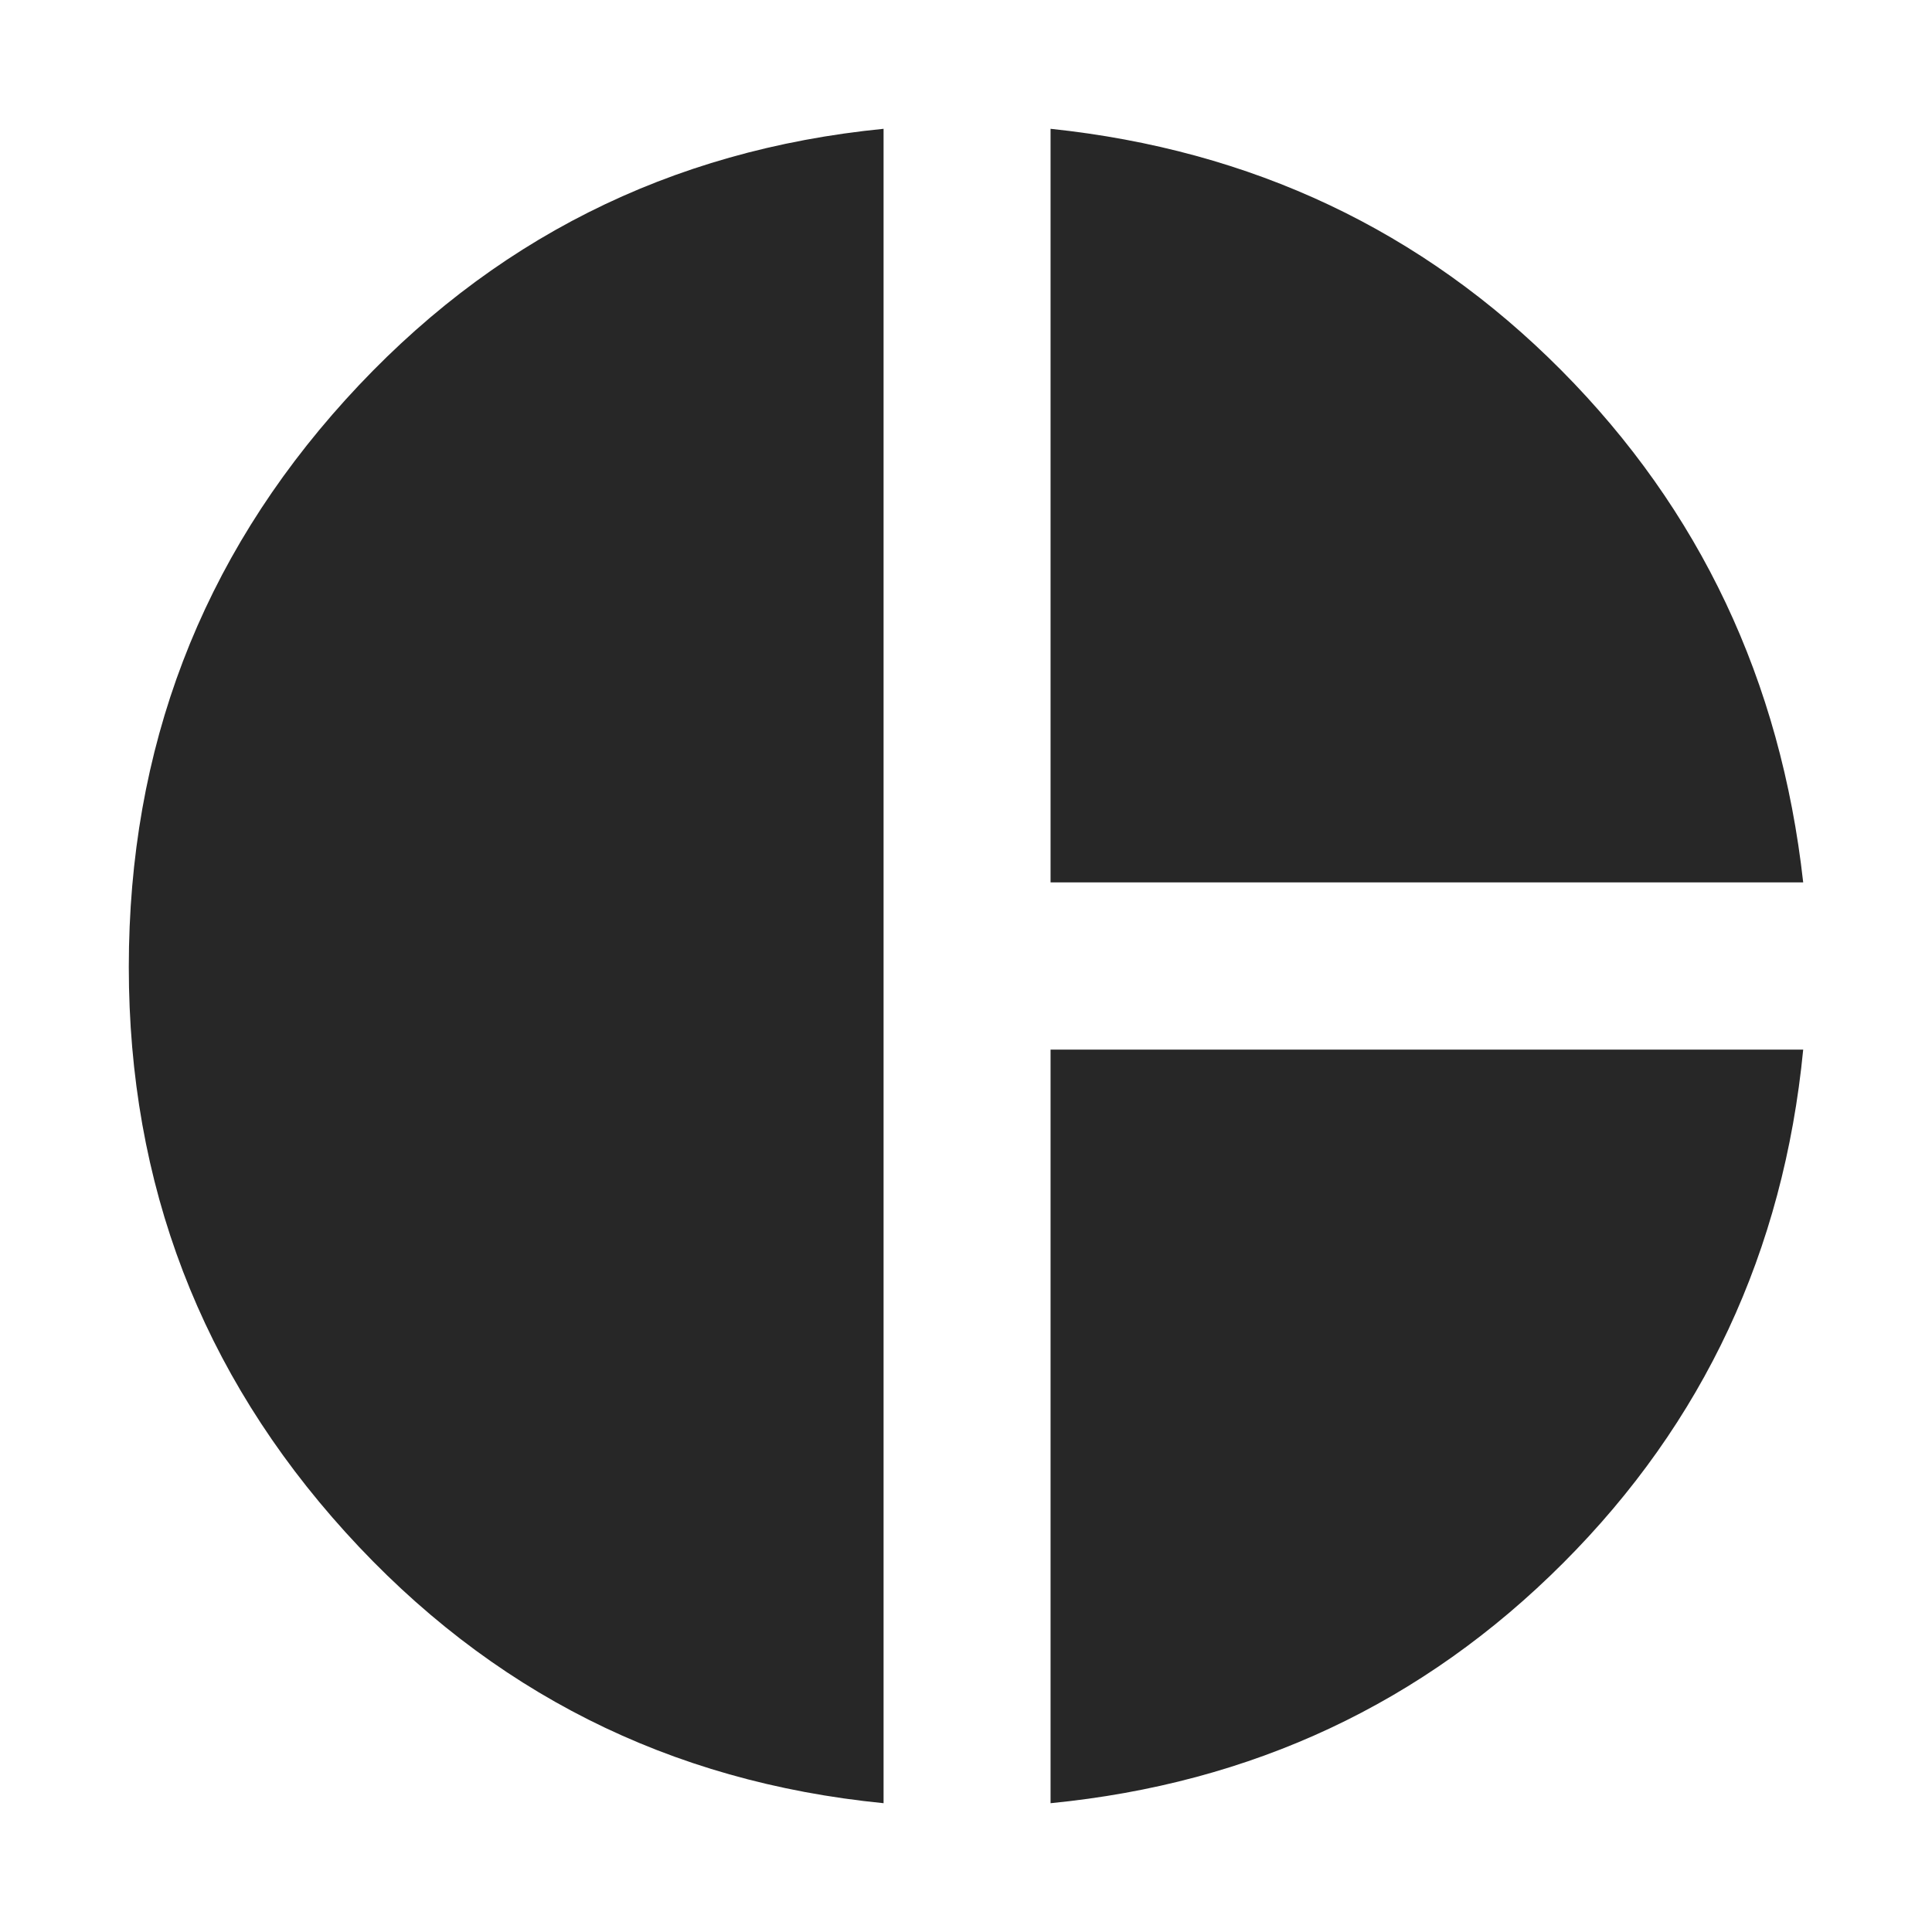 <svg width="30" height="30" viewBox="0 0 30 30" fill="none" xmlns="http://www.w3.org/2000/svg">
<mask id="mask0_121_1145" style="mask-type:alpha" maskUnits="userSpaceOnUse" x="1" y="1" width="28" height="28">
<rect x="1" y="1" width="28" height="28" fill="#D9D9D9"/>
</mask>
<g mask="url(#mask0_121_1145)">
<path d="M16.313 13.702V2C19.443 2.329 22.085 3.578 24.241 5.747C26.397 7.917 27.65 10.568 28 13.702H16.313ZM13.72 28C10.393 27.671 7.608 26.269 5.365 23.793C3.122 21.317 2 18.391 2 15.016C2 11.62 3.122 8.684 5.365 6.207C7.608 3.731 10.393 2.329 13.72 2V28ZM16.313 28V16.298H28C27.694 19.432 26.452 22.089 24.274 24.269C22.096 26.45 19.443 27.693 16.313 28Z" fill="#272727"/>
</g>
</svg>
